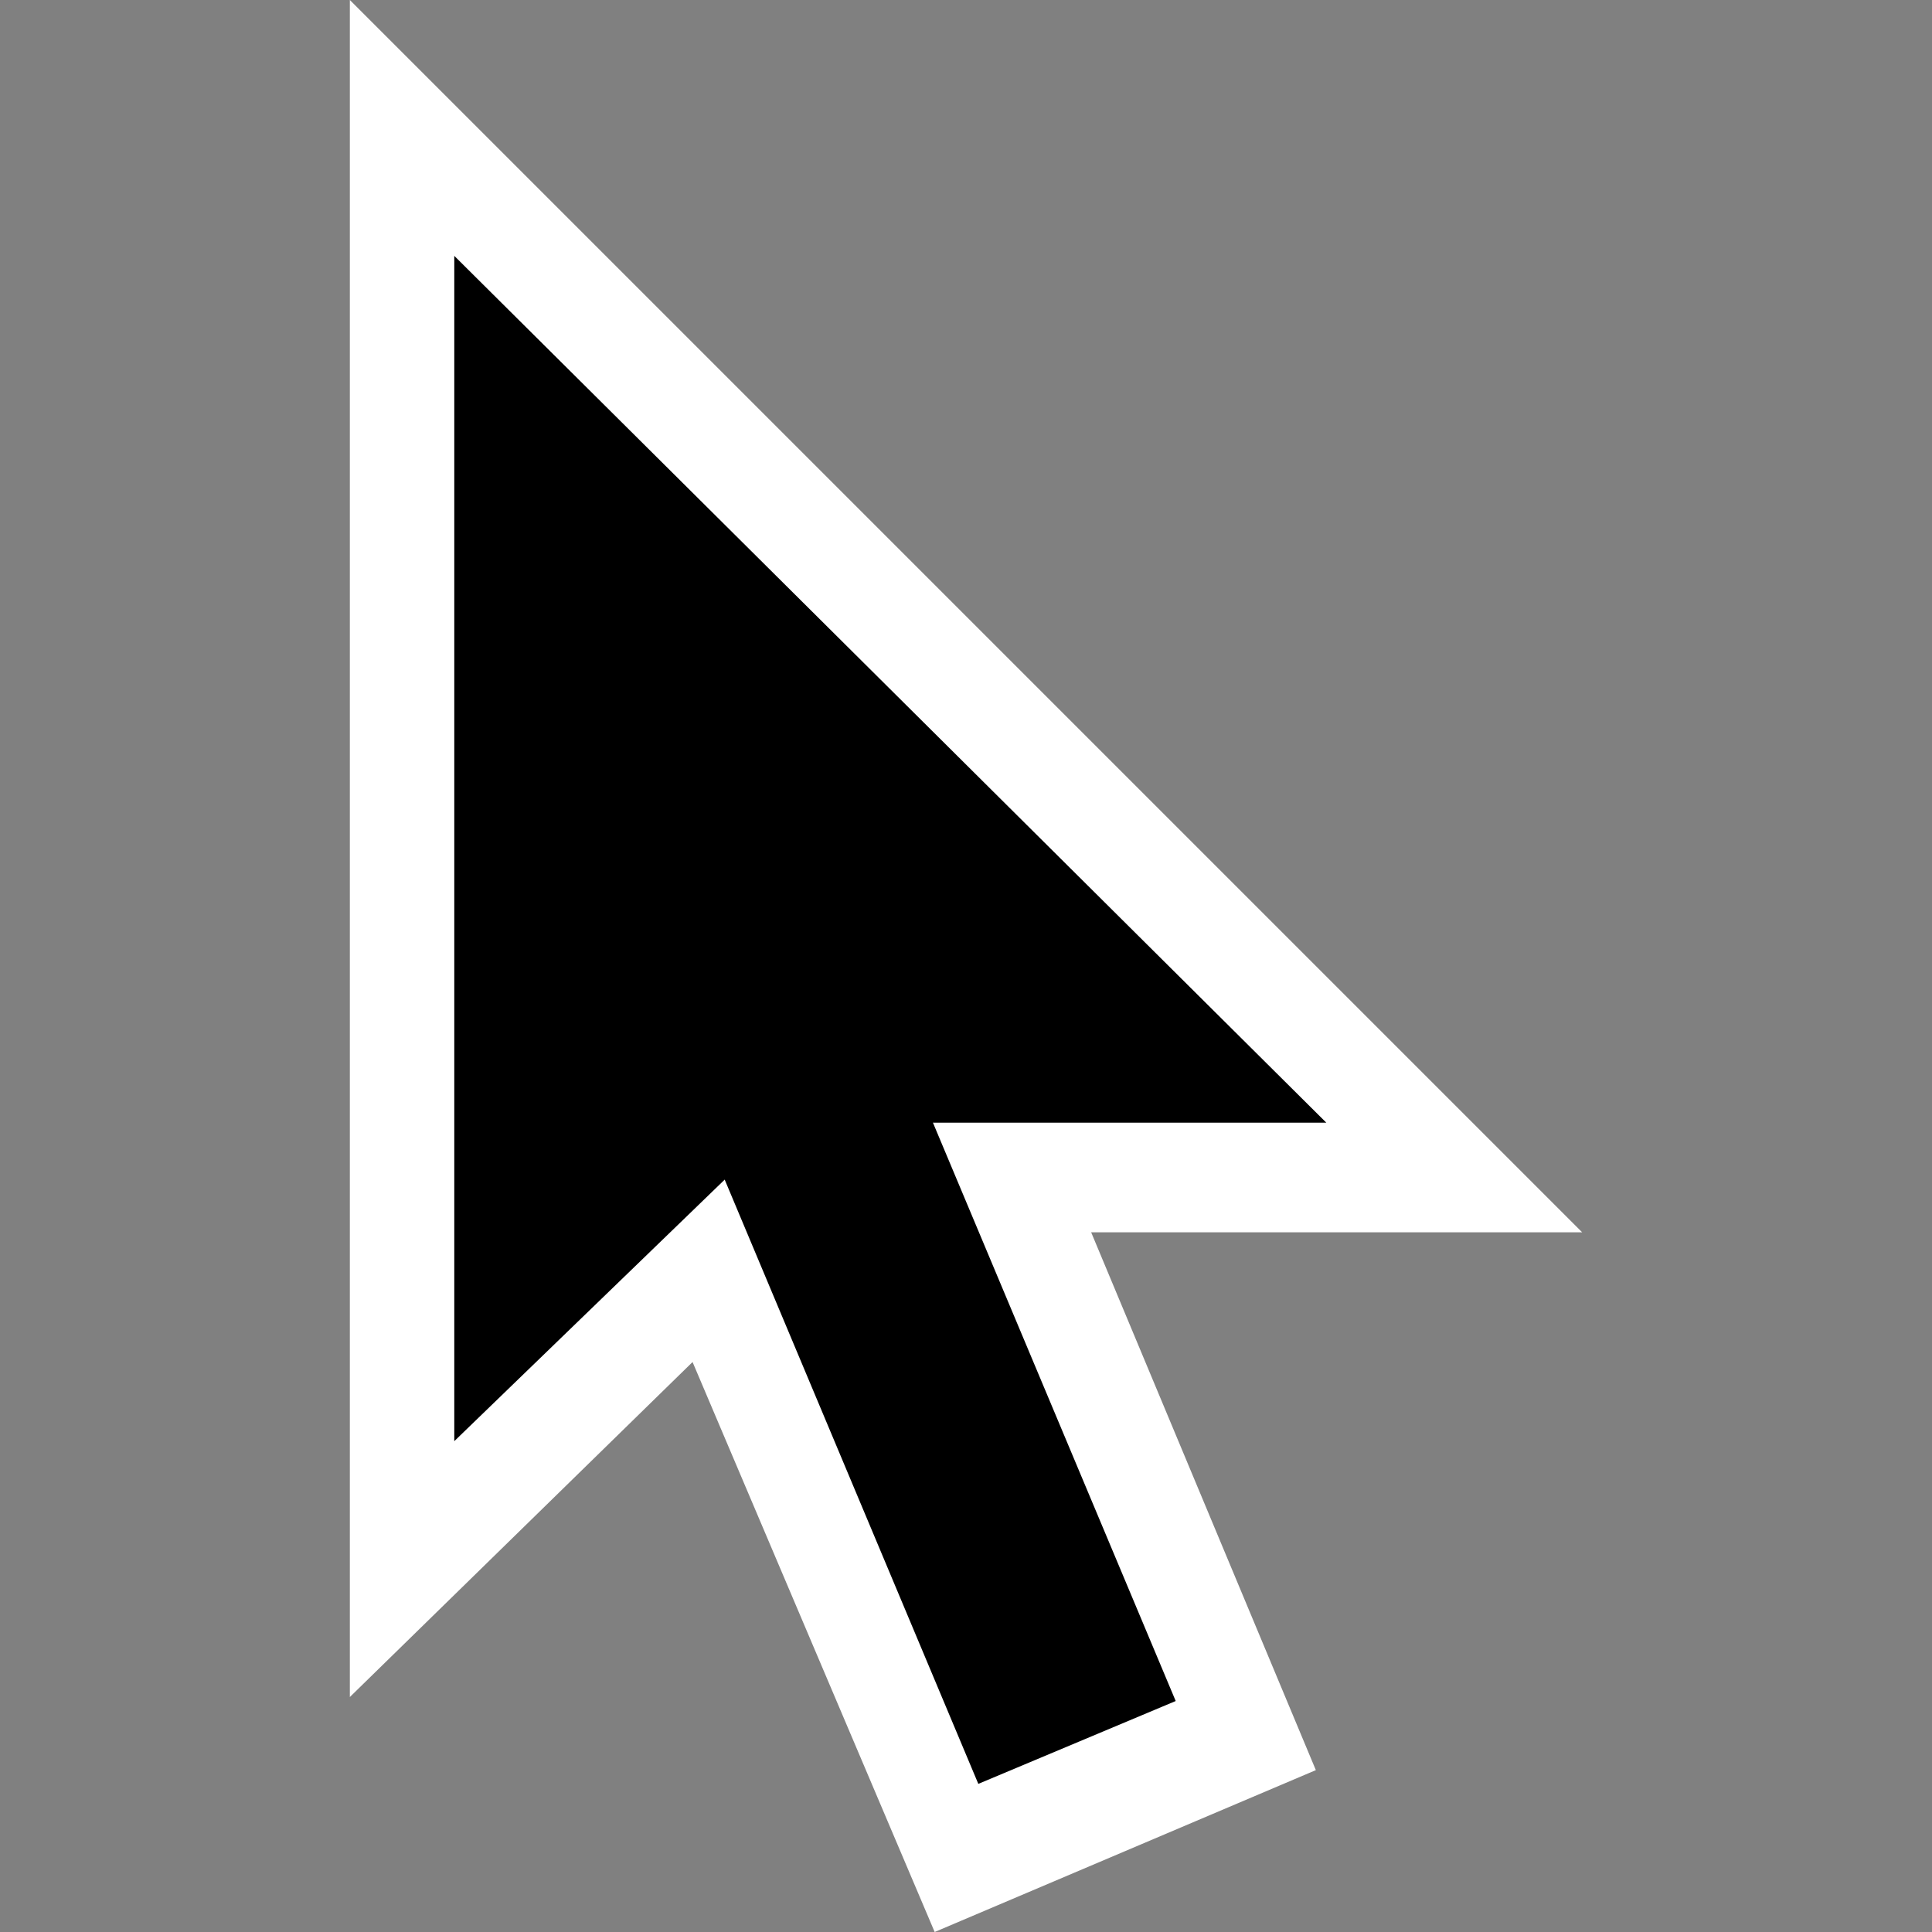 <?xml version="1.0" encoding="utf-8"?>
<!-- Generator: Adobe Illustrator 25.2.0, SVG Export Plug-In . SVG Version: 6.00 Build 0)  -->
<svg version="1.1" id="Layer_1" xmlns="http://www.w3.org/2000/svg" xmlns:xlink="http://www.w3.org/1999/xlink" x="0px" y="0px"
	 viewBox="0 0 37 37" style="enable-background:new 0 0 37 37;" xml:space="preserve">
<rect x="0" y="0" width="37" height="37" fill="#808080" stroke="none"/>
<style type="text/css">
	.st0{fill:#FFFFFF;}
</style>
<polygon class="st0" points="6.7,32.5 6.7,0 30.3,23.6 16.5,23.6 15.6,23.8 "/>
<polygon class="st0" points="25.2,33.9 17.9,37 8.3,14.4 15.8,11.4 "/>
<rect x="15.4" y="17.7" transform="matrix(0.922 -0.387 0.387 0.922 -8.621 8.775)" width="4.1" height="16.3"/>
<polygon points="8.7,4.9 8.7,27.6 14.8,21.7 15.6,21.5 25.4,21.5 "/>
</svg>
